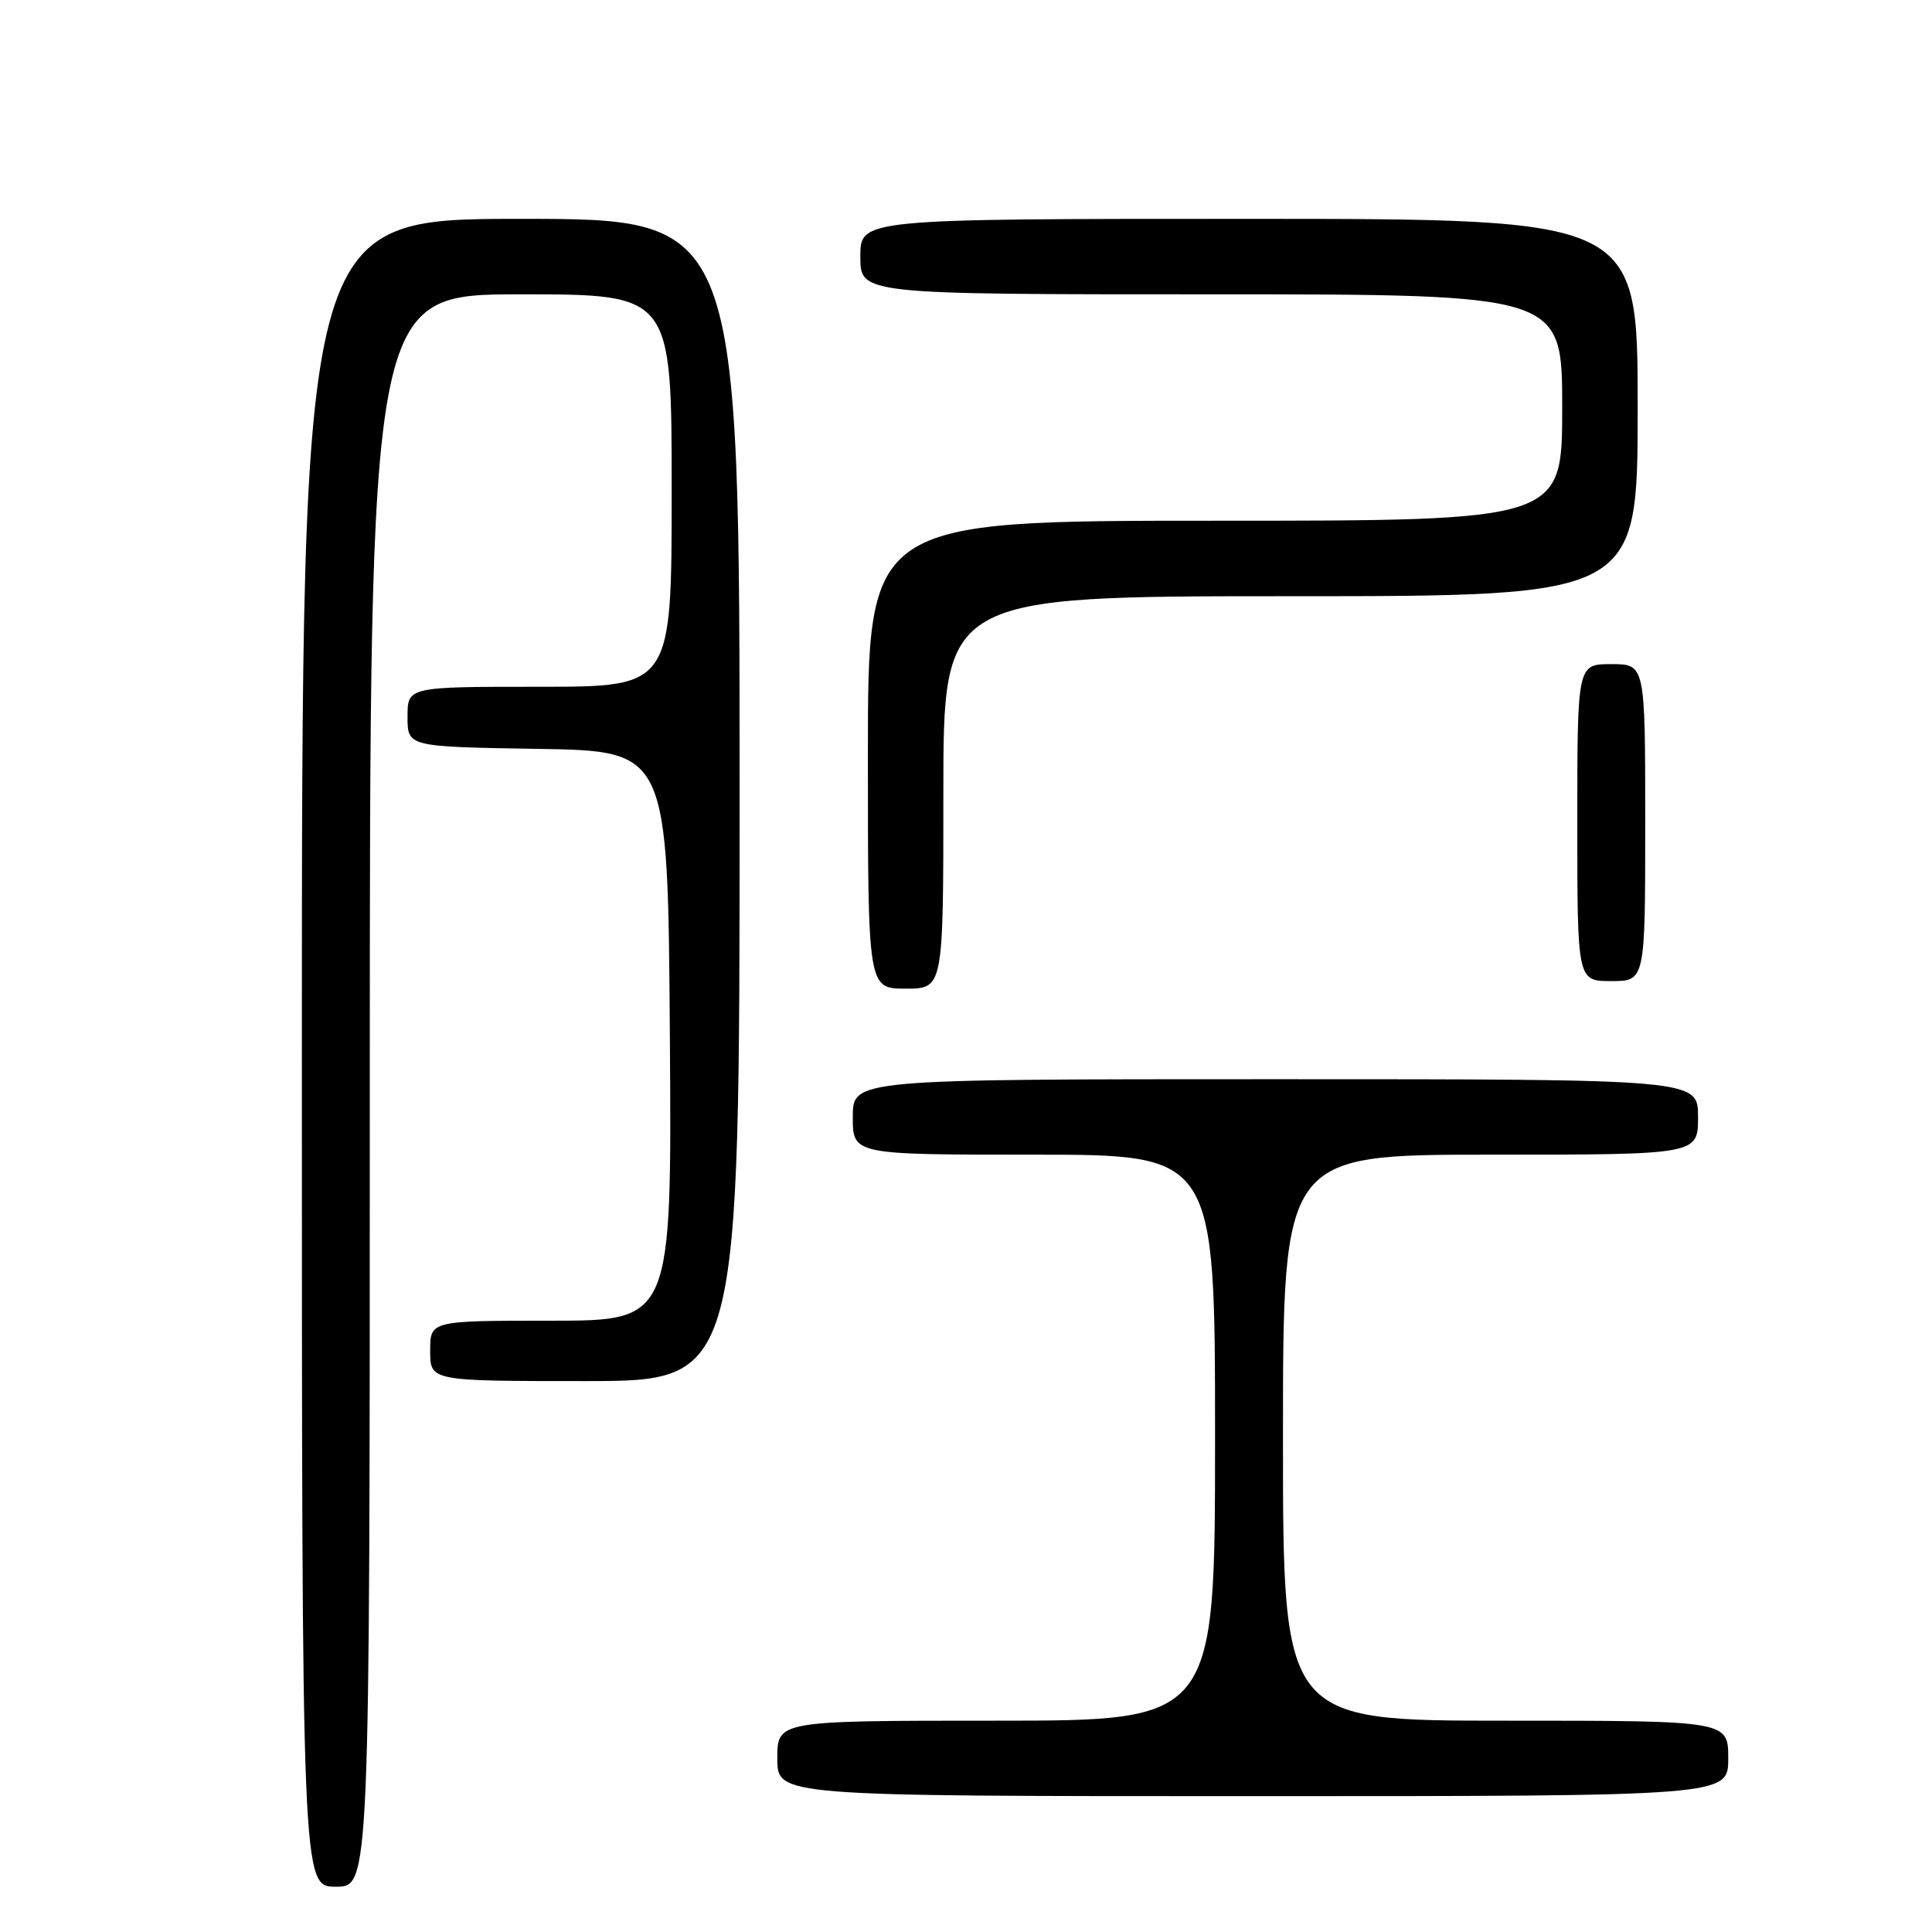 <?xml version="1.0" encoding="UTF-8" standalone="no"?>
<!DOCTYPE svg PUBLIC "-//W3C//DTD SVG 1.1//EN" "http://www.w3.org/Graphics/SVG/1.1/DTD/svg11.dtd" >
<svg xmlns="http://www.w3.org/2000/svg" xmlns:xlink="http://www.w3.org/1999/xlink" version="1.1" viewBox="0 0 256 256">
 <g >
 <path fill="currentColor"
d=" M 49.00 144.50 C 49.00 39.00 49.00 39.00 69.00 39.00 C 89.00 39.00 89.00 39.00 89.00 65.00 C 89.00 91.00 89.00 91.00 71.50 91.00 C 54.00 91.00 54.00 91.00 54.00 94.98 C 54.00 98.95 54.00 98.95 71.25 99.23 C 88.50 99.50 88.50 99.50 88.76 137.25 C 89.02 175.00 89.02 175.00 73.01 175.00 C 57.00 175.00 57.00 175.00 57.00 179.00 C 57.00 183.00 57.00 183.00 77.50 183.00 C 98.00 183.00 98.00 183.00 98.00 106.00 C 98.00 29.00 98.00 29.00 69.00 29.00 C 40.00 29.00 40.00 29.00 40.00 139.50 C 40.00 250.00 40.00 250.00 44.50 250.00 C 49.00 250.00 49.00 250.00 49.00 144.50 Z  M 229.00 233.00 C 229.00 228.00 229.00 228.00 199.50 228.00 C 170.00 228.00 170.00 228.00 170.00 190.50 C 170.00 153.00 170.00 153.00 197.50 153.00 C 225.00 153.00 225.00 153.00 225.00 148.00 C 225.00 143.00 225.00 143.00 169.00 143.00 C 113.00 143.00 113.00 143.00 113.00 148.00 C 113.00 153.00 113.00 153.00 137.00 153.00 C 161.00 153.00 161.00 153.00 161.00 190.50 C 161.00 228.00 161.00 228.00 132.00 228.00 C 103.00 228.00 103.00 228.00 103.00 233.00 C 103.00 238.00 103.00 238.00 166.00 238.00 C 229.00 238.00 229.00 238.00 229.00 233.00 Z  M 125.00 105.00 C 125.00 79.00 125.00 79.00 171.00 79.00 C 217.00 79.00 217.00 79.00 217.00 54.00 C 217.00 29.00 217.00 29.00 165.50 29.00 C 114.00 29.00 114.00 29.00 114.00 34.00 C 114.00 39.00 114.00 39.00 160.50 39.00 C 207.00 39.00 207.00 39.00 207.00 54.00 C 207.00 69.00 207.00 69.00 161.00 69.00 C 115.00 69.00 115.00 69.00 115.00 100.00 C 115.00 131.00 115.00 131.00 120.00 131.00 C 125.00 131.00 125.00 131.00 125.00 105.00 Z  M 218.00 109.00 C 218.00 88.00 218.00 88.00 213.50 88.00 C 209.00 88.00 209.00 88.00 209.00 109.00 C 209.00 130.00 209.00 130.00 213.50 130.00 C 218.00 130.00 218.00 130.00 218.00 109.00 Z "/>
</g>
</svg>